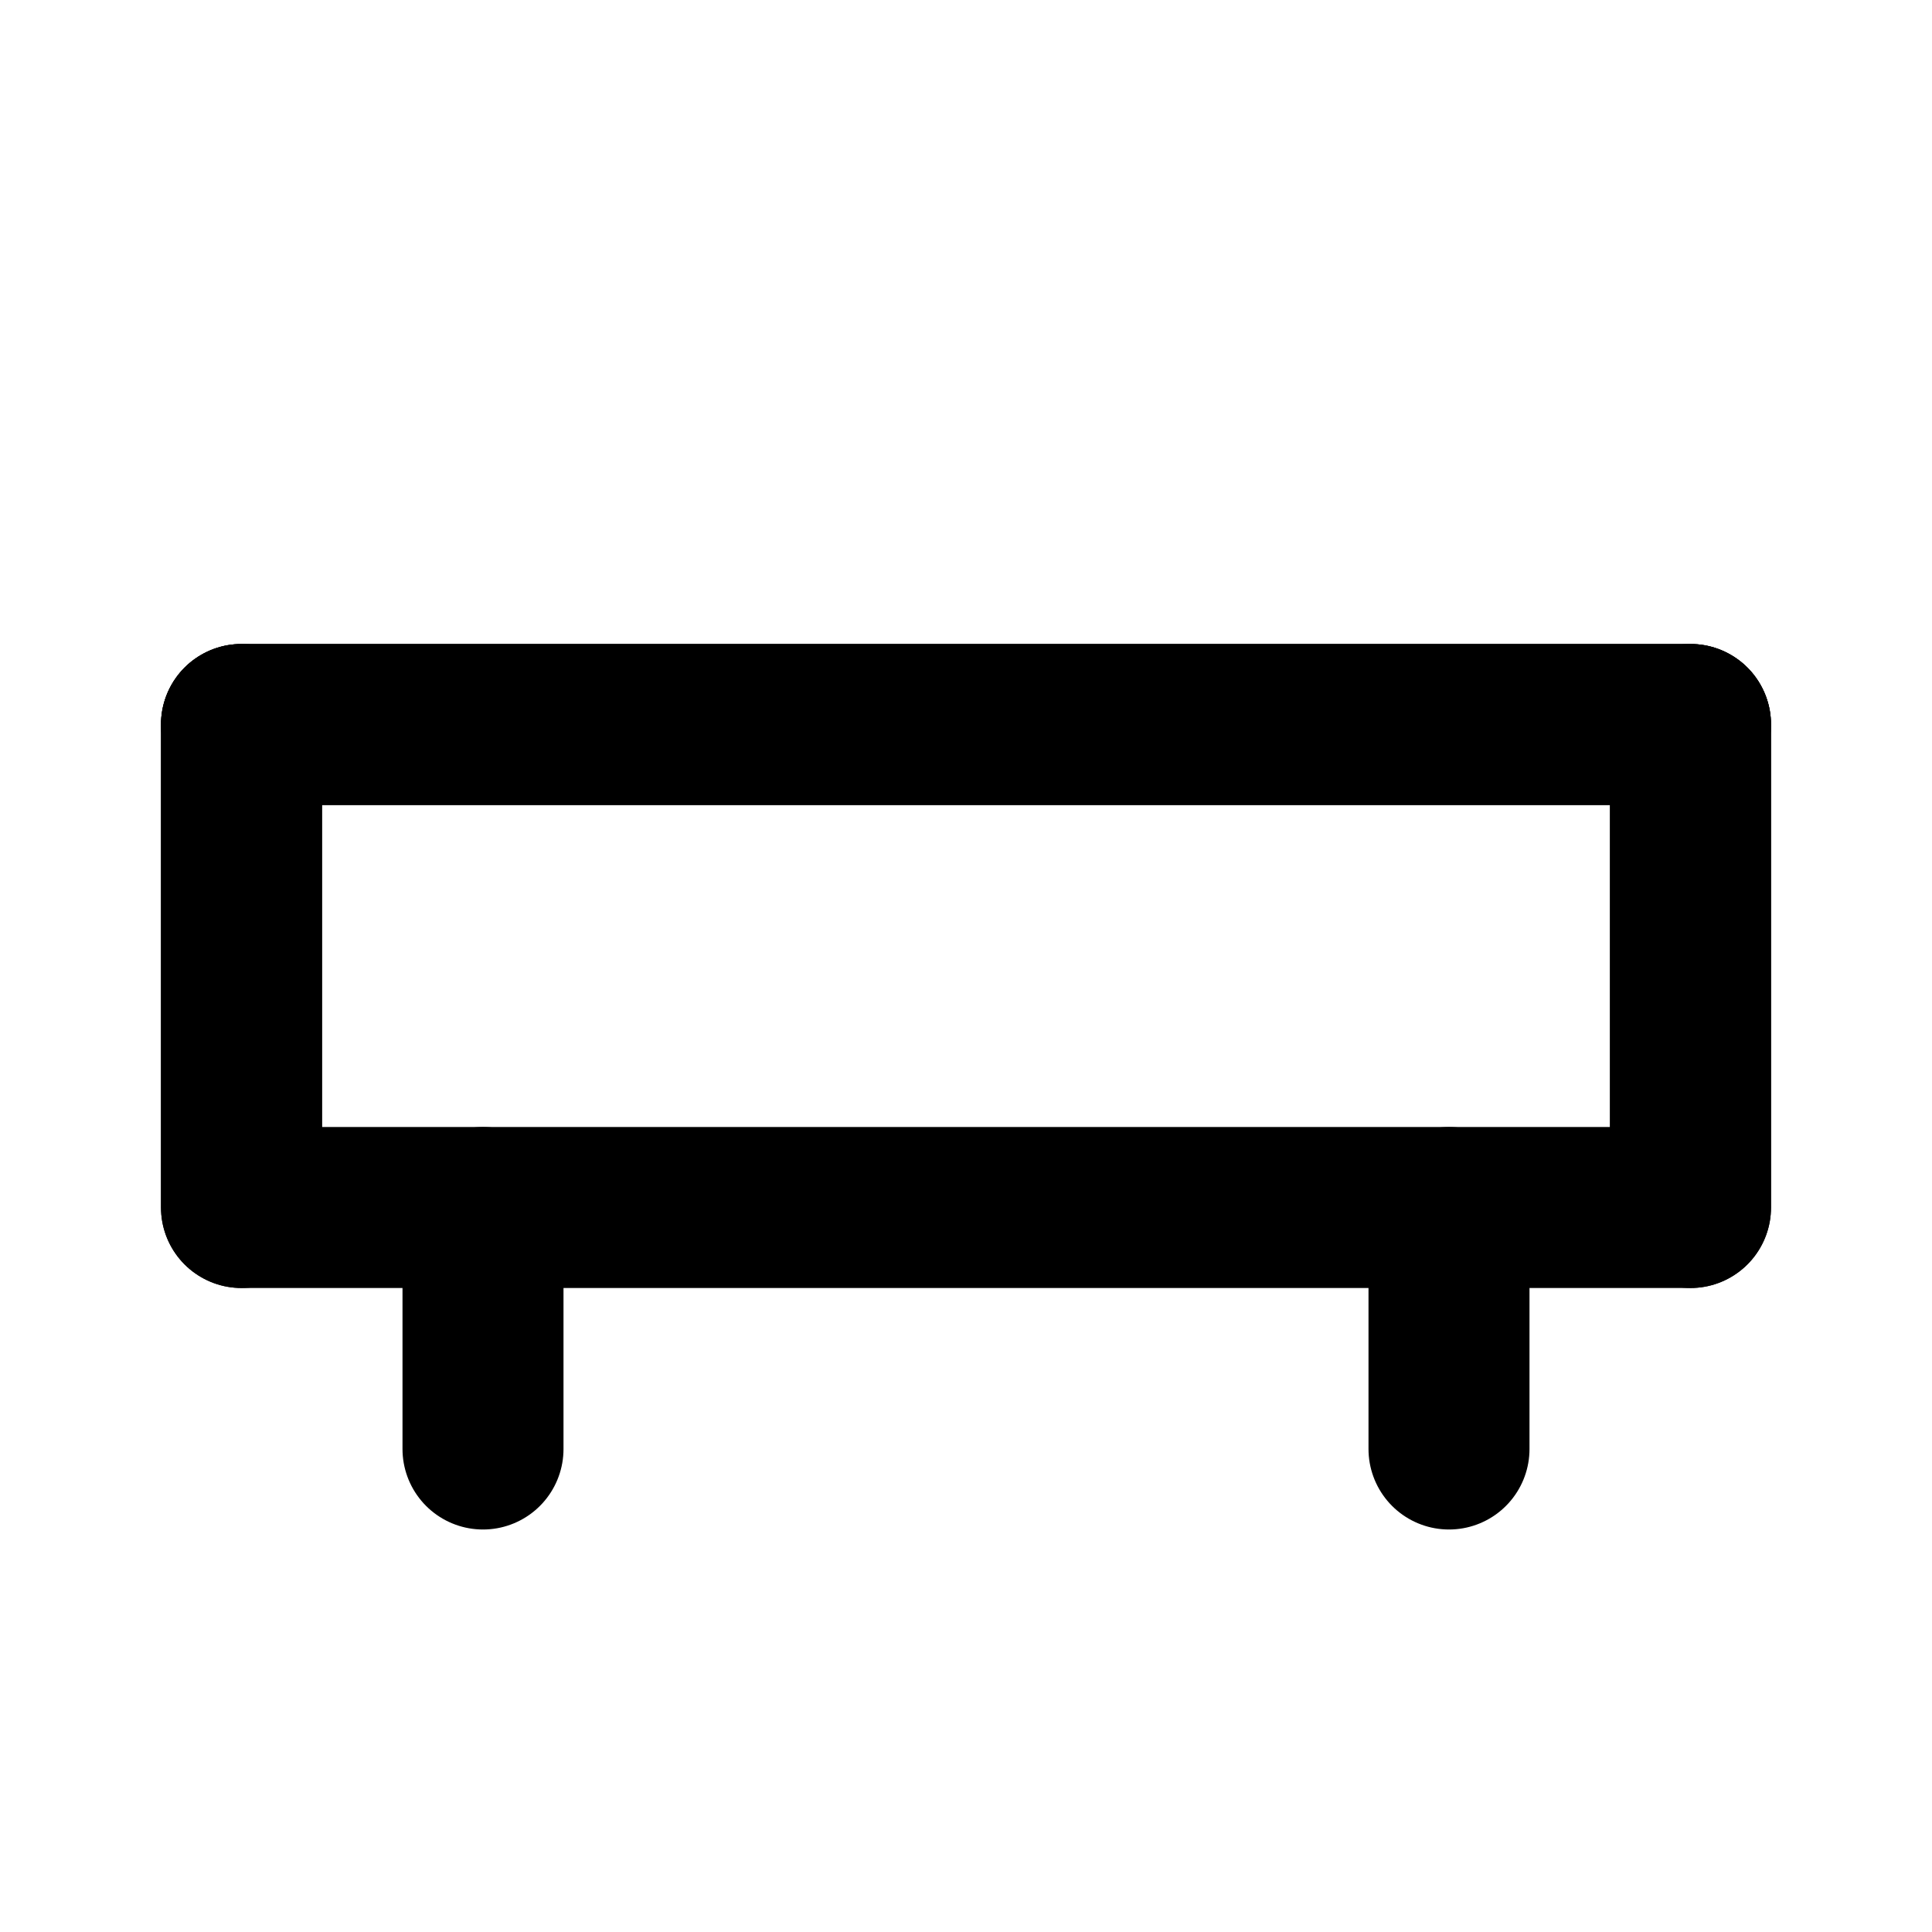 <svg width="24" height="24" viewBox="0 0 24 24" fill="none" stroke="currentColor" stroke-width="2" stroke-linecap="round" stroke-linejoin="round">
  <path d="M3 9h18v6H3z"/>
  <path d="M3 9v6"/>
  <path d="M21 9v6"/>
  <path d="M6 15v3"/>
  <path d="M18 15v3"/>
  <path d="M3 9h18"/>
</svg>
